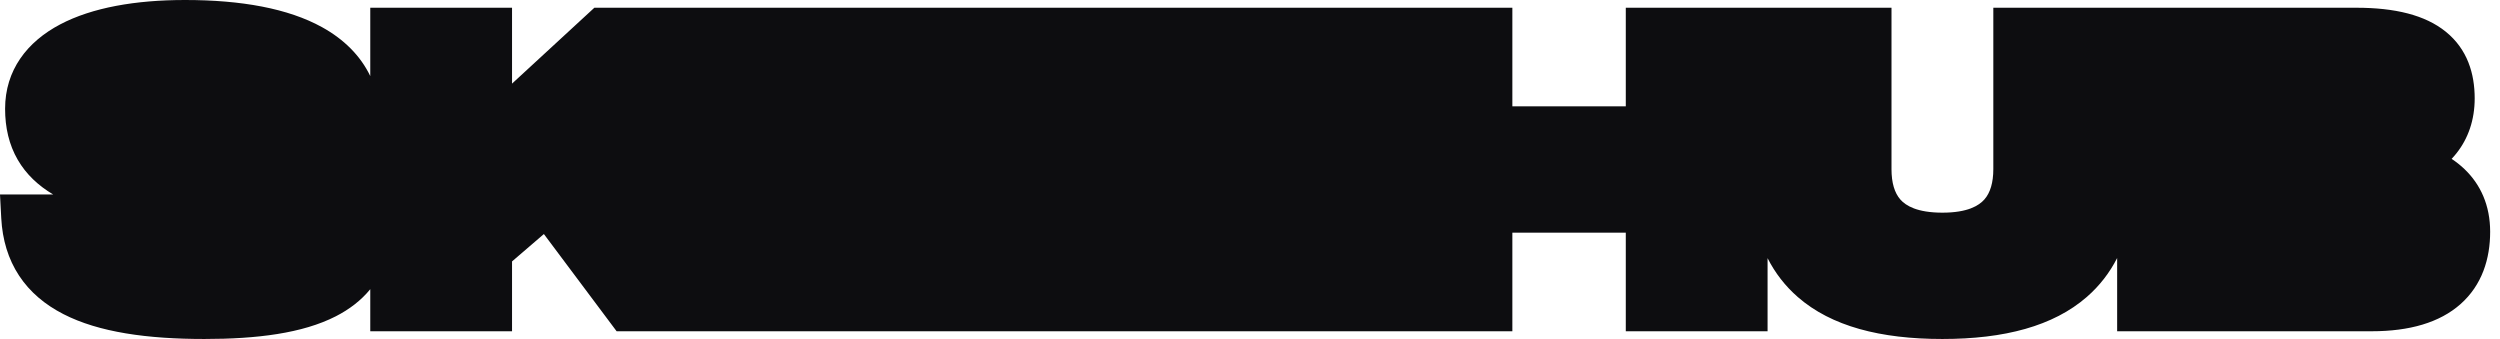 <svg width="177" height="24" viewBox="0 0 177 24" fill="none" xmlns="http://www.w3.org/2000/svg">
<path fill-rule="evenodd" clip-rule="evenodd" d="M0 13.77H3.767C2.713 13.145 1.854 12.342 1.26 11.319C0.633 10.24 0.361 9.02 0.361 7.702C0.361 4.967 1.918 2.96 4.26 1.727C6.527 0.533 9.607 0 13.1 0C17.096 0 20.397 0.6 22.792 1.919C24.356 2.781 25.522 3.948 26.215 5.386V0.548H36.252V5.92L42.081 0.548H71.651H79.325H89.363H97.037H107.075V7.529H115.106V0.548H133.918V11.973C133.918 12.94 134.133 13.659 134.548 14.129C134.93 14.561 135.726 15.057 137.523 15.057C139.314 15.057 140.111 14.557 140.495 14.121C140.914 13.645 141.127 12.923 141.127 11.973V0.548H166.822C169.56 0.548 171.695 1.06 173.16 2.244C174.702 3.489 175.208 5.228 175.208 6.963C175.208 8.488 174.753 9.803 173.913 10.859C173.806 10.994 173.693 11.123 173.576 11.247C173.899 11.462 174.205 11.704 174.49 11.976C175.627 13.065 176.303 14.546 176.303 16.408C176.303 18.326 175.727 20.181 174.208 21.528C172.723 22.845 170.582 23.453 167.917 23.453H149.894V18.269C149.364 19.307 148.655 20.232 147.746 21.024C145.37 23.093 141.905 24 137.523 24C133.131 24 129.664 23.102 127.289 21.034C126.38 20.242 125.672 19.316 125.144 18.277V23.453H115.106V16.471H107.075V23.453H43.657L38.507 16.57L36.252 18.509V23.453H26.215V20.475C25.561 21.276 24.732 21.904 23.784 22.39C21.421 23.602 18.177 24 14.469 24C10.441 24 7.001 23.529 4.483 22.236C3.197 21.576 2.121 20.686 1.351 19.516C0.579 18.344 0.171 16.978 0.089 15.452L0 13.77Z" fill="#0D0D10"/>
</svg>
